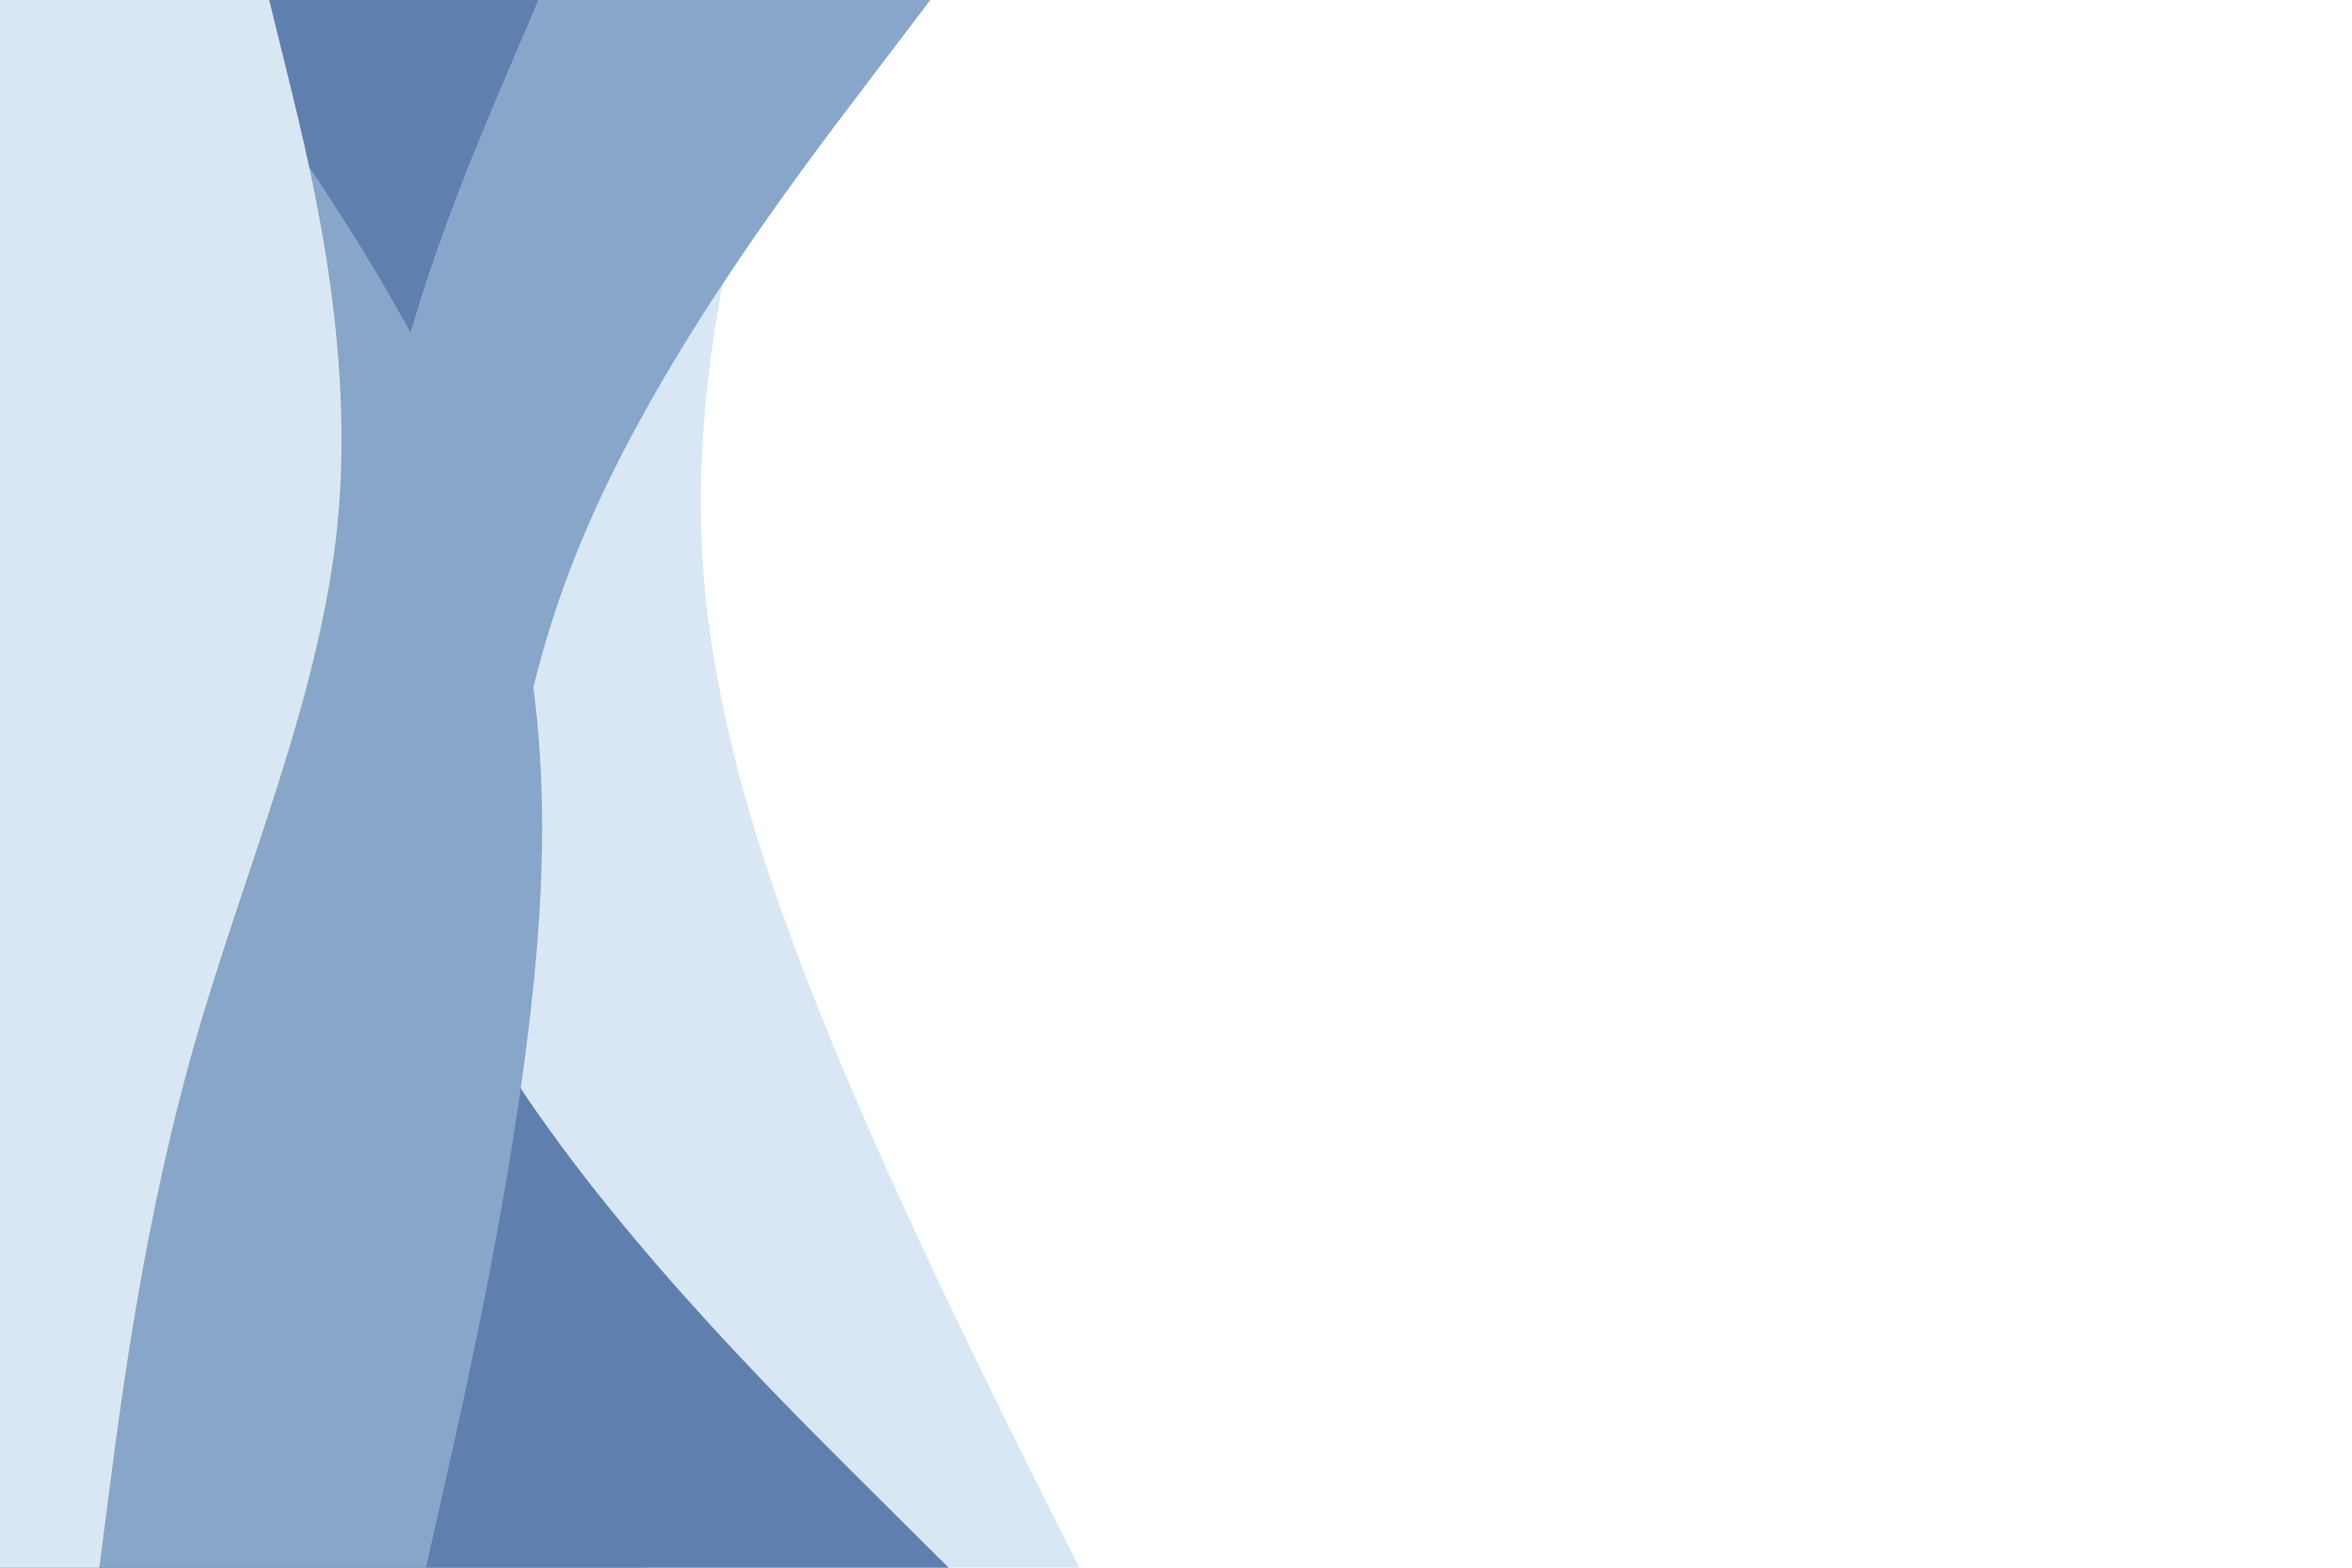 <svg id="visual" viewBox="0 0 900 600" width="900" height="600" xmlns="http://www.w3.org/2000/svg" xmlns:xlink="http://www.w3.org/1999/xlink" version="1.1"><path d="M304 0L294.7 33.3C285.3 66.7 266.7 133.3 268.2 200C269.7 266.7 291.3 333.3 318.8 400C346.3 466.7 379.7 533.3 396.3 566.7L413 600L0 600L0 566.7C0 533.3 0 466.7 0 400C0 333.3 0 266.7 0 200C0 133.3 0 66.7 0 33.3L0 0Z" fill="#d8e7f3"></path><path d="M356 0L330.7 33.3C305.3 66.7 254.7 133.3 225.5 200C196.3 266.7 188.7 333.3 195.8 400C203 466.7 225 533.3 236 566.7L247 600L0 600L0 566.7C0 533.3 0 466.7 0 400C0 333.3 0 266.7 0 200C0 133.3 0 66.7 0 33.3L0 0Z" fill="#88a6c9"></path><path d="M206 0L191.8 33.3C177.7 66.7 149.3 133.3 142 200C134.7 266.7 148.3 333.3 188.7 400C229 466.7 296 533.3 329.5 566.7L363 600L0 600L0 566.7C0 533.3 0 466.7 0 400C0 333.3 0 266.7 0 200C0 133.3 0 66.7 0 33.3L0 0Z" fill="#5f7faf"></path><path d="M74 0L97.3 33.3C120.7 66.7 167.3 133.3 189.7 200C212 266.7 210 333.3 201.5 400C193 466.7 178 533.3 170.5 566.7L163 600L0 600L0 566.7C0 533.3 0 466.7 0 400C0 333.3 0 266.7 0 200C0 133.3 0 66.7 0 33.3L0 0Z" fill="#88a6c9"></path><path d="M103 0L111.2 33.3C119.3 66.7 135.7 133.3 129.2 200C122.7 266.7 93.3 333.3 74.3 400C55.3 466.7 46.7 533.3 42.3 566.7L38 600L0 600L0 566.7C0 533.3 0 466.7 0 400C0 333.3 0 266.7 0 200C0 133.3 0 66.7 0 33.3L0 0Z" fill="#d8e7f3"></path></svg>